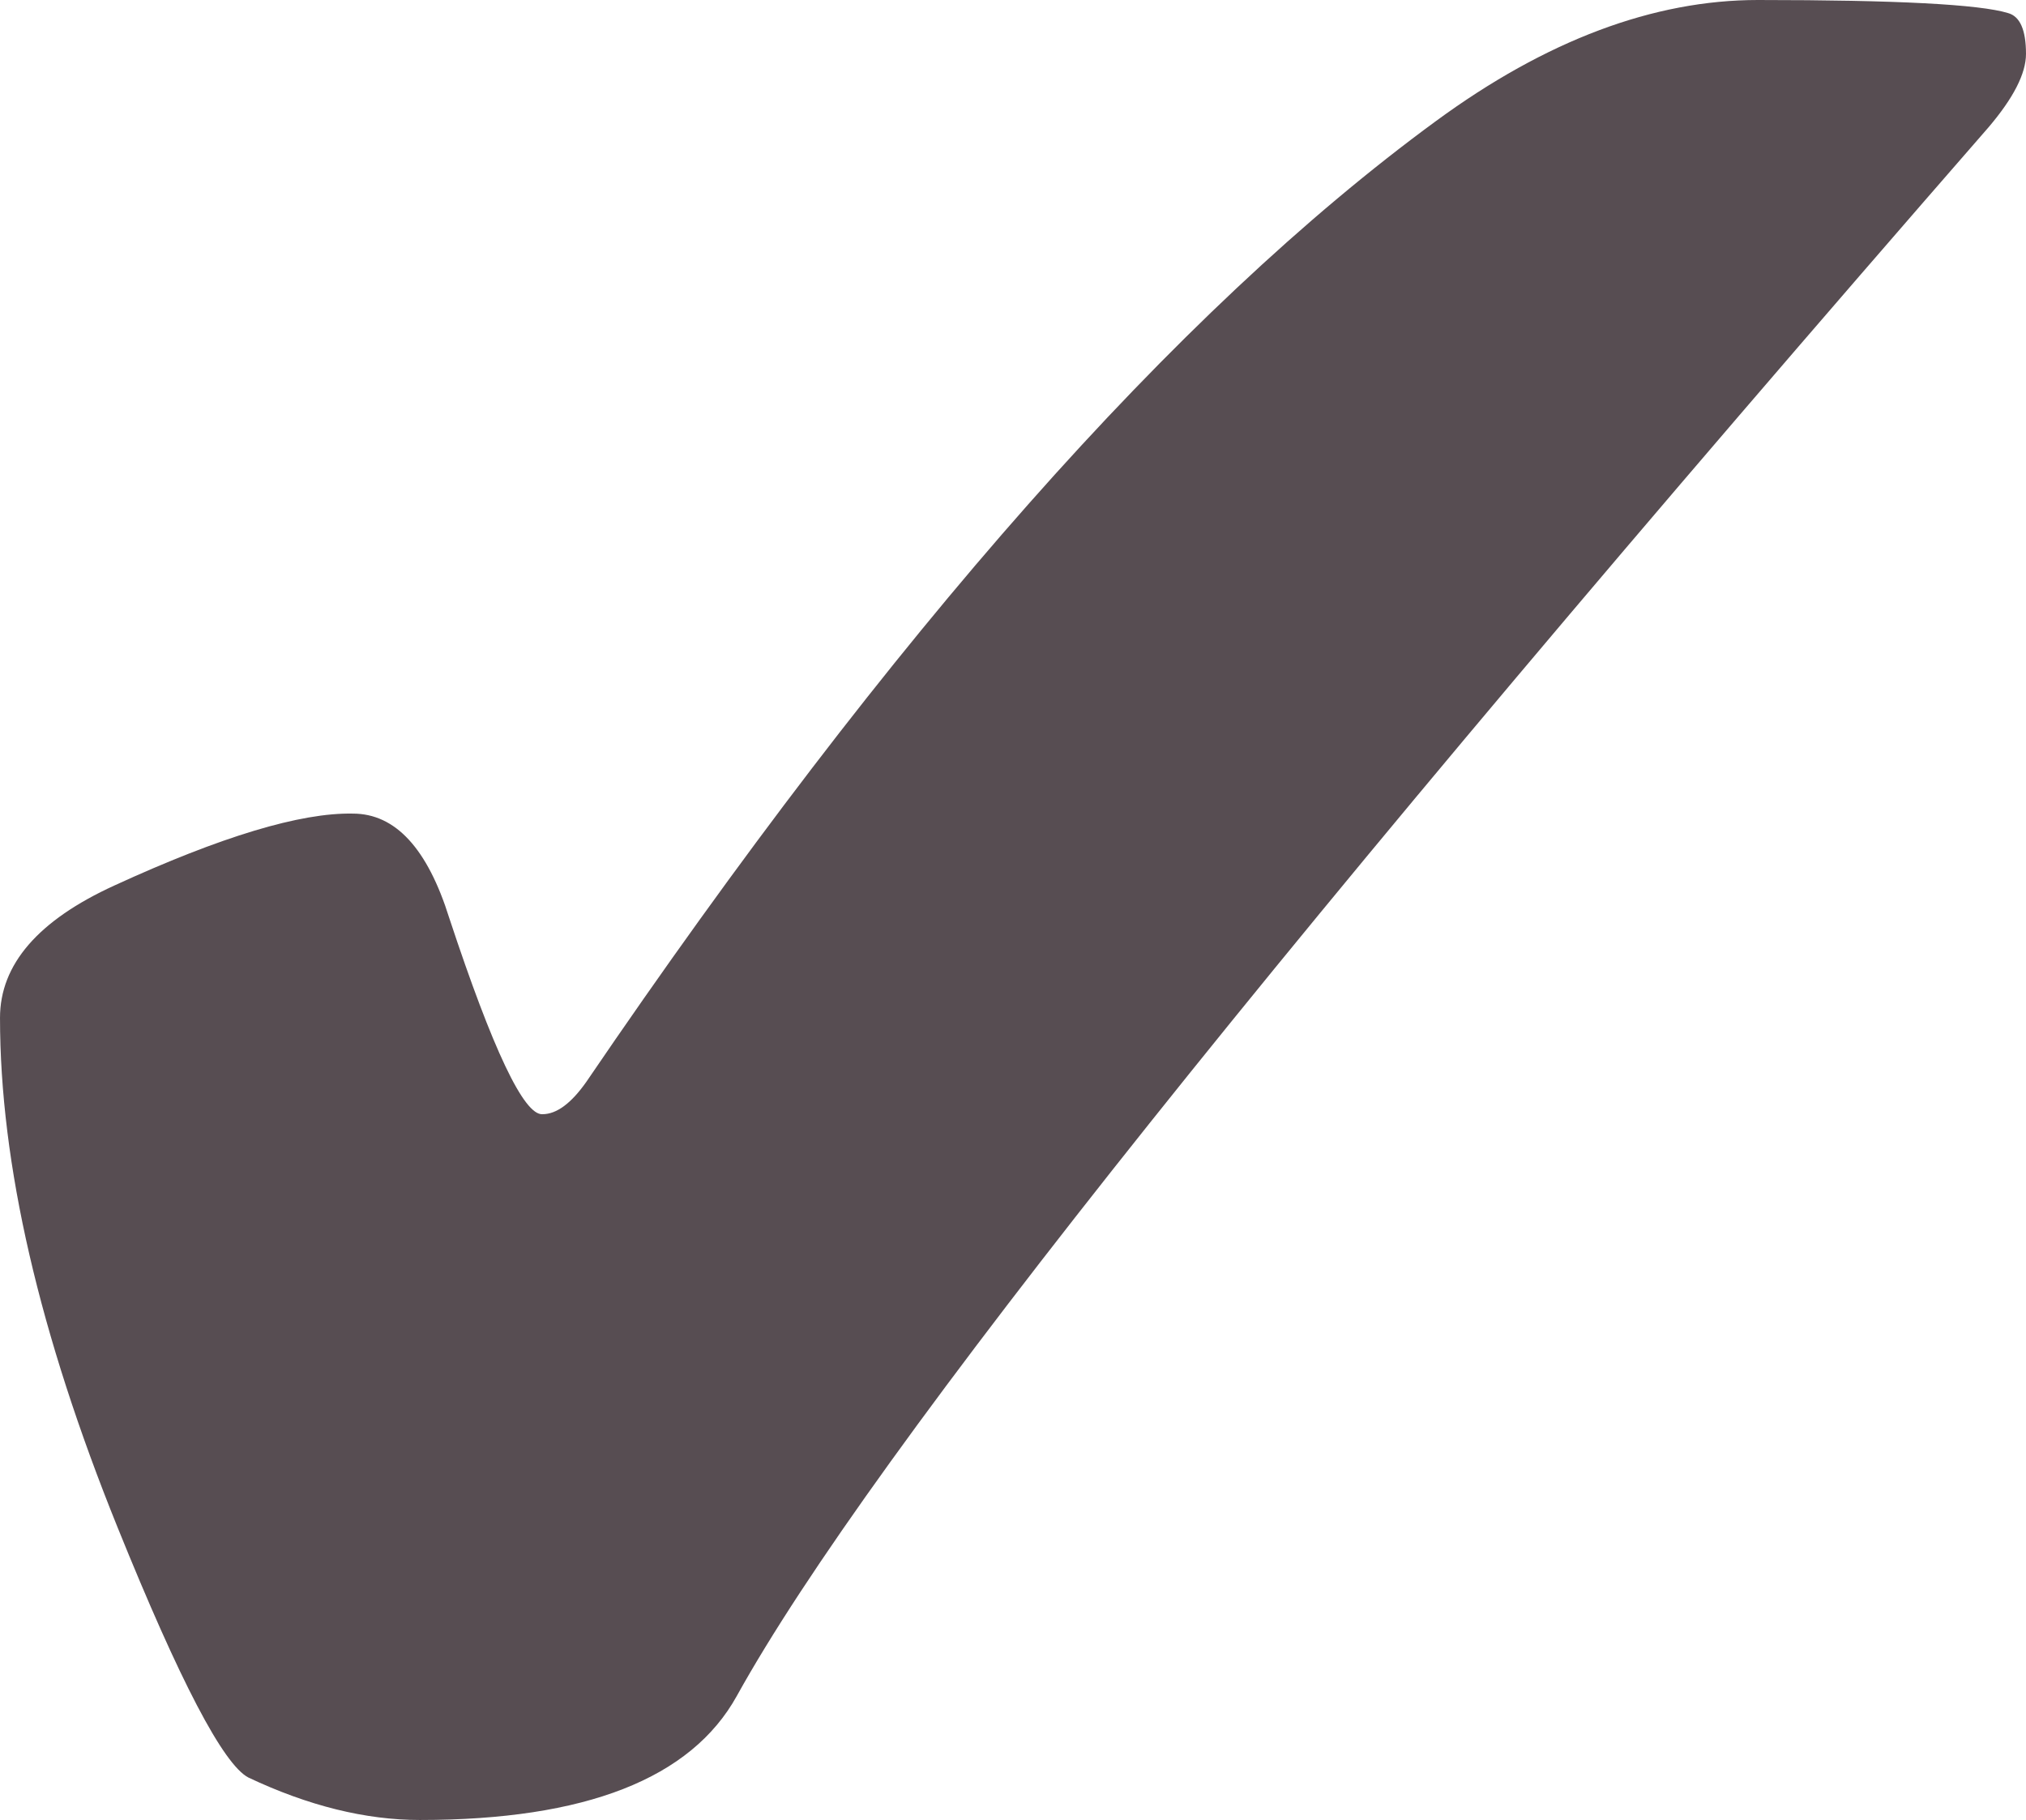 <?xml version="1.0" encoding="UTF-8" standalone="no"?>
<!-- Created with Inkscape (http://www.inkscape.org/) -->

<svg
   xmlns:dc="http://purl.org/dc/elements/1.1/"
   xmlns:cc="http://creativecommons.org/ns#"
   xmlns:rdf="http://www.w3.org/1999/02/22-rdf-syntax-ns#"
   xmlns:svg="http://www.w3.org/2000/svg"
   xmlns="http://www.w3.org/2000/svg"
   xmlns:sodipodi="http://sodipodi.sourceforge.net/DTD/sodipodi-0.dtd"
   xmlns:inkscape="http://www.inkscape.org/namespaces/inkscape"
   width="112.431mm"
   height="101.007mm"
   viewBox="0 0 112.431 101.007"
   version="1.1"
   id="svg4614"
   inkscape:version="0.92.3 (2405546, 2018-03-11)"
   sodipodi:docname="checkmark.svg">
  <defs
     id="defs4608" />
  <sodipodi:namedview
     id="base"
     pagecolor="#ffffff"
     bordercolor="#666666"
     borderopacity="1.0"
     inkscape:pageopacity="0.0"
     inkscape:pageshadow="2"
     inkscape:zoom="0.35"
     inkscape:cx="-260.3432"
     inkscape:cy="119.38056"
     inkscape:document-units="mm"
     inkscape:current-layer="layer1"
     showgrid="false"
     fit-margin-top="0"
     fit-margin-left="0"
     fit-margin-right="0"
     fit-margin-bottom="0"
     inkscape:window-width="1366"
     inkscape:window-height="705"
     inkscape:window-x="-8"
     inkscape:window-y="-8"
     inkscape:window-maximized="1" />
  <g
     inkscape:label="Layer 1"
     inkscape:groupmode="layer"
     id="layer1"
     transform="translate(-51.874,-79.413)">
    <g
       aria-label="✔"
       style="font-style:normal;font-variant:normal;font-weight:bold;font-stretch:normal;font-size:185.693px;line-height:1.25;font-family:'Wingdings 2';-inkscape-font-specification:'Wingdings 2 Bold';letter-spacing:0px;word-spacing:0px;fill:#000000;fill-opacity:1;stroke:none;stroke-width:4.642"
       id="text5161">
      <path
         d="m 71.458,124.567 q 3.536,0 5.35,5.803 3.627,10.971 5.168,10.88 1.179,0 2.448,-1.813 25.478,-37.447 47.149,-53.314 9.158,-6.71 17.862,-6.71 11.515,0 13.873,0.725 0.997,0.272 0.997,2.267 0,1.632 -2.085,4.08 -58.301,66.915 -69.453,87.044 -3.808,6.891 -17.59,6.891 -4.534,0 -9.52,-2.357 -2.085,-1.088 -7.254,-13.873 -6.528,-16.139 -6.528,-28.289 0,-4.443 6.347,-7.344 8.886,-4.08 13.238,-3.99 z"
         style="stroke-width:4.642;fill:#2c2026;fill-opacity:0.794"
         id="path5163"
         inkscape:connector-curvature="0" />
    </g>
  </g>
</svg>
